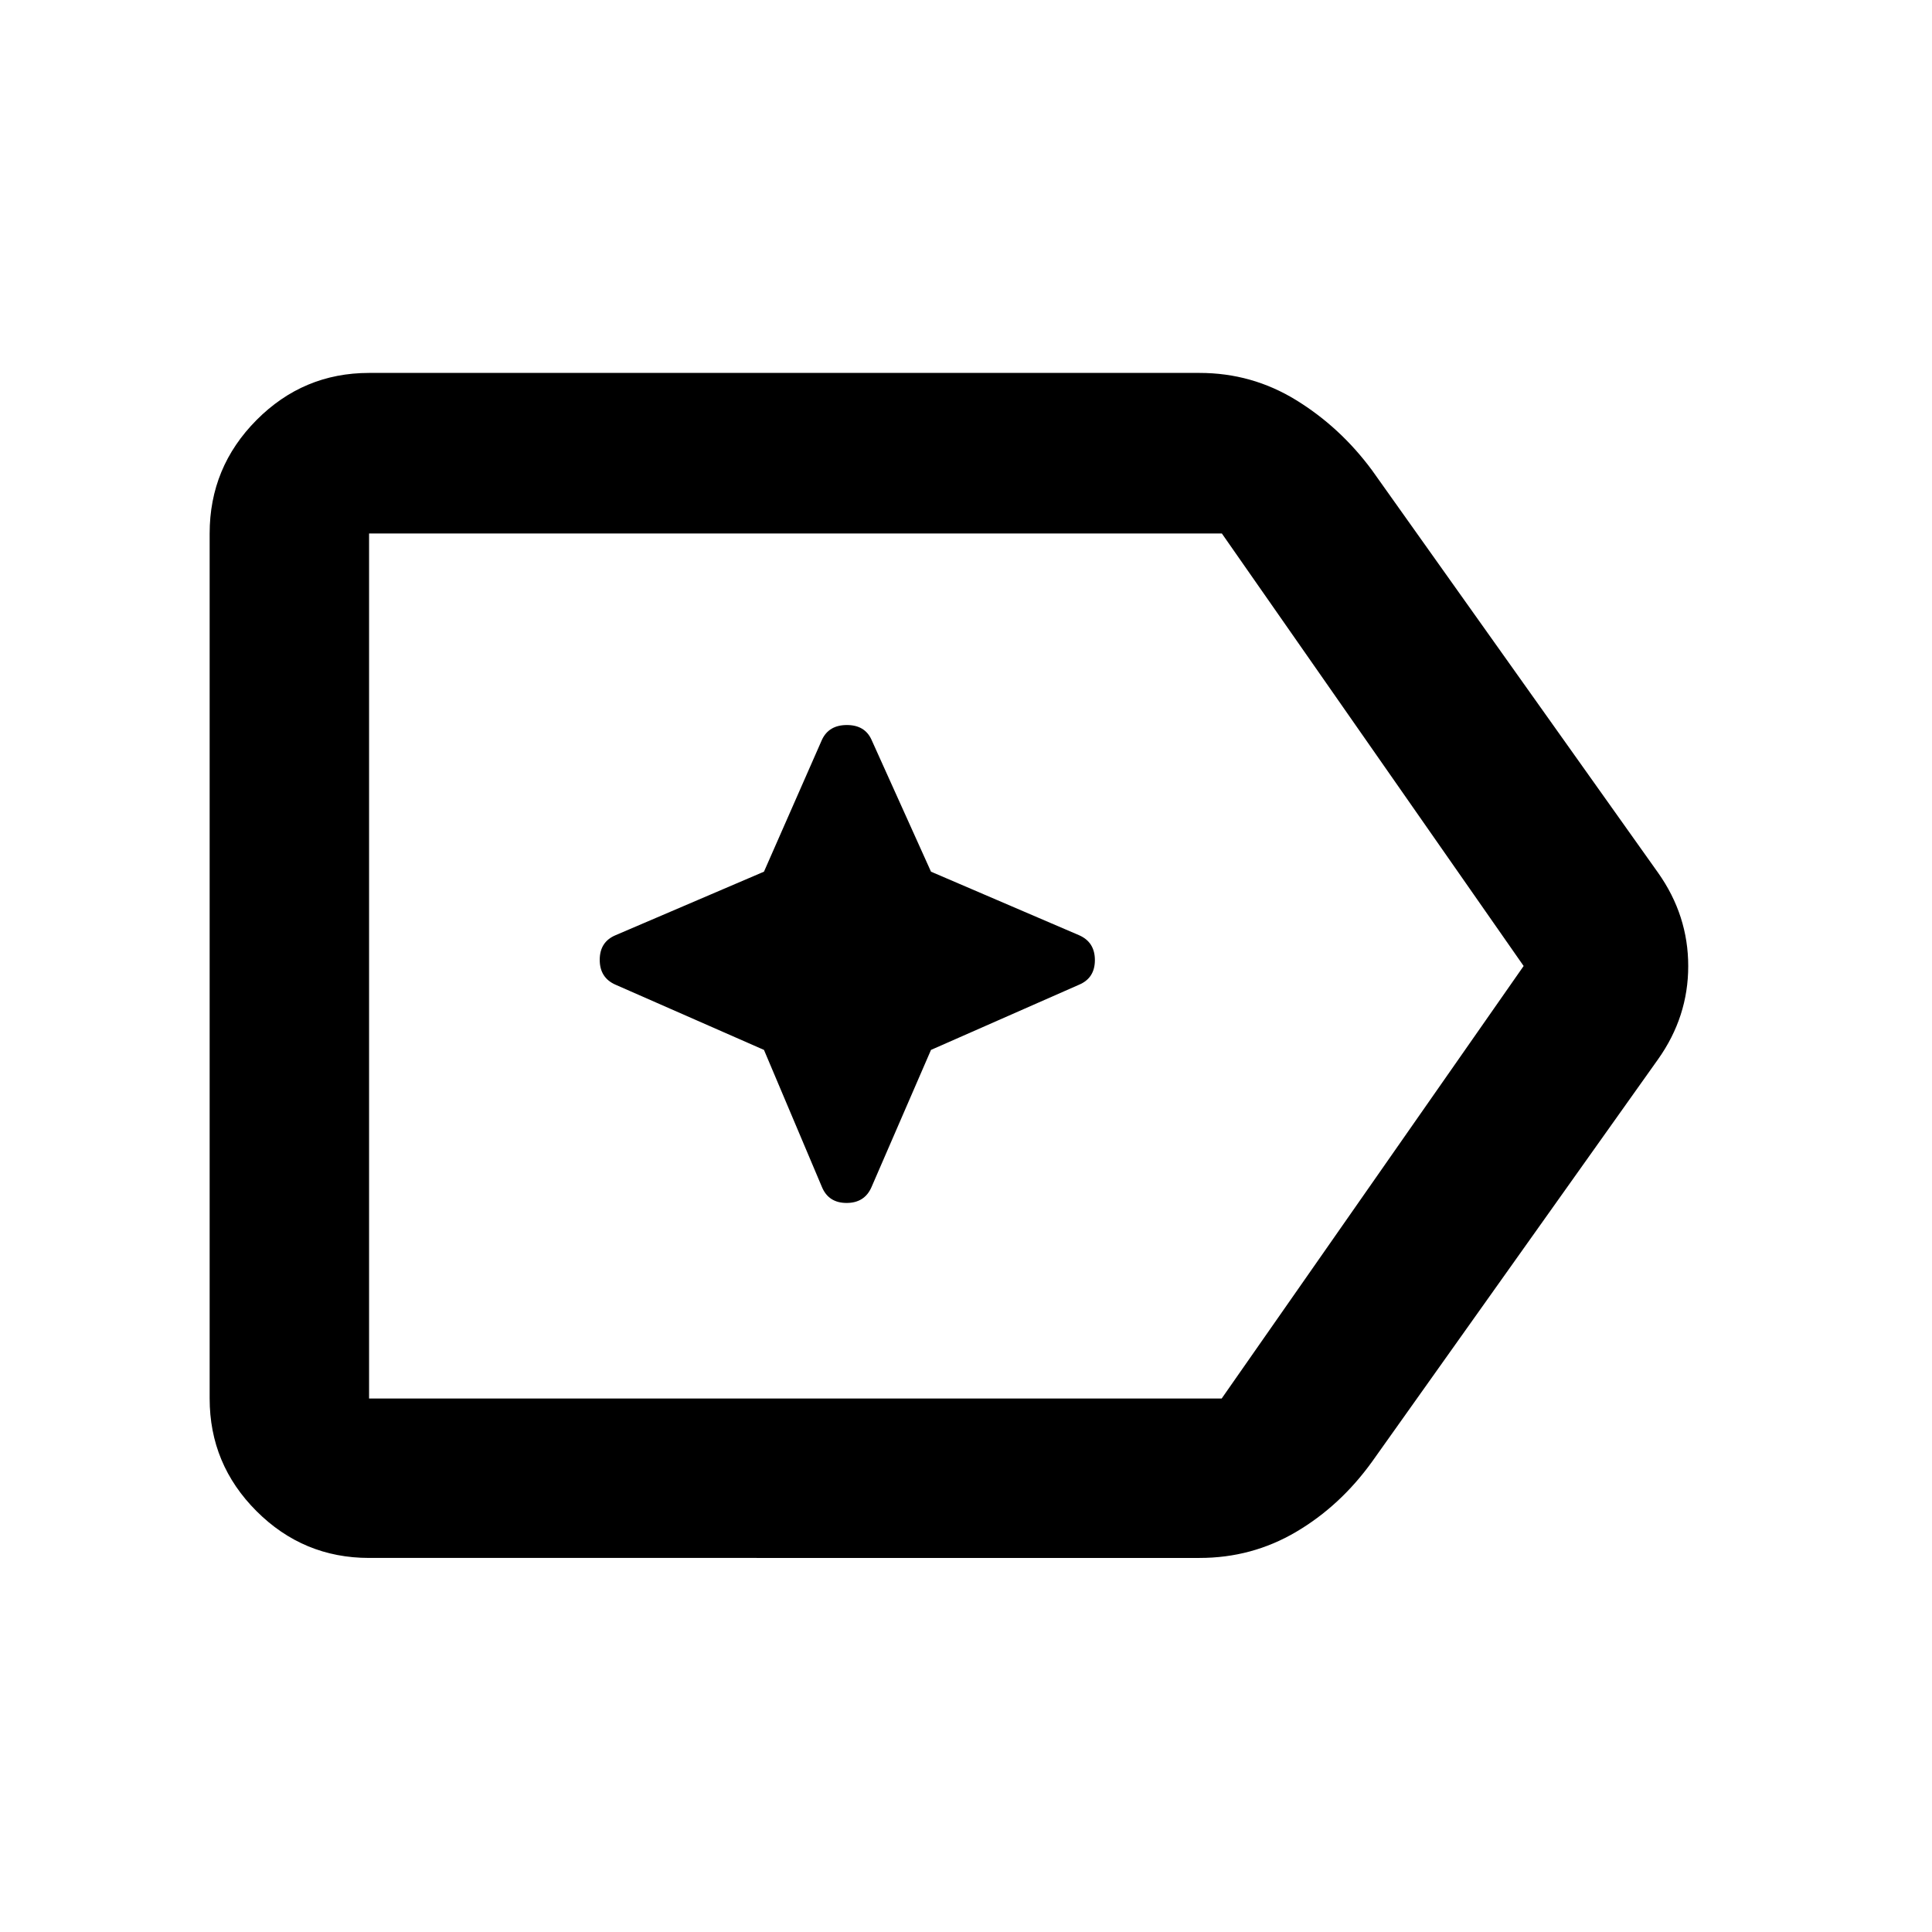 <svg xmlns="http://www.w3.org/2000/svg" height="48" viewBox="0 96 960 960" width="48"><path d="M183.391 870.131q-32.677 0-55.948-23.27-23.27-23.271-23.27-55.948V361.087q0-32.91 23.27-56.347 23.271-23.436 55.948-23.436h412.652q26.008 0 47.946 13.478 21.937 13.478 37.751 34.87l142.173 200.043q14.957 21.155 14.957 46.339 0 25.184-14.957 46.271L681.74 822.348q-15.827 21.957-37.758 34.87-21.931 12.913-47.939 12.913H183.391Zm0-79.218h423.652L757.087 576l-149.95-214.913H183.391v429.826Zm0-214.913v214.913-429.826V576Zm196.221 41.692 28.823 68.178q3.305 7.869 12.239 7.869 8.935 0 12.369-7.869l29.566-68.178 73.565-32.388q7.869-3.305 7.869-12.239 0-8.935-7.869-12.369l-73.565-31.566-29.566-65.565q-3.305-7.304-12.239-7.304-8.934 0-12.369 7.304l-28.823 65.565-73.742 31.566q-7.87 3.305-7.87 12.239 0 8.935 7.87 12.369l73.742 32.388Z"/></svg>